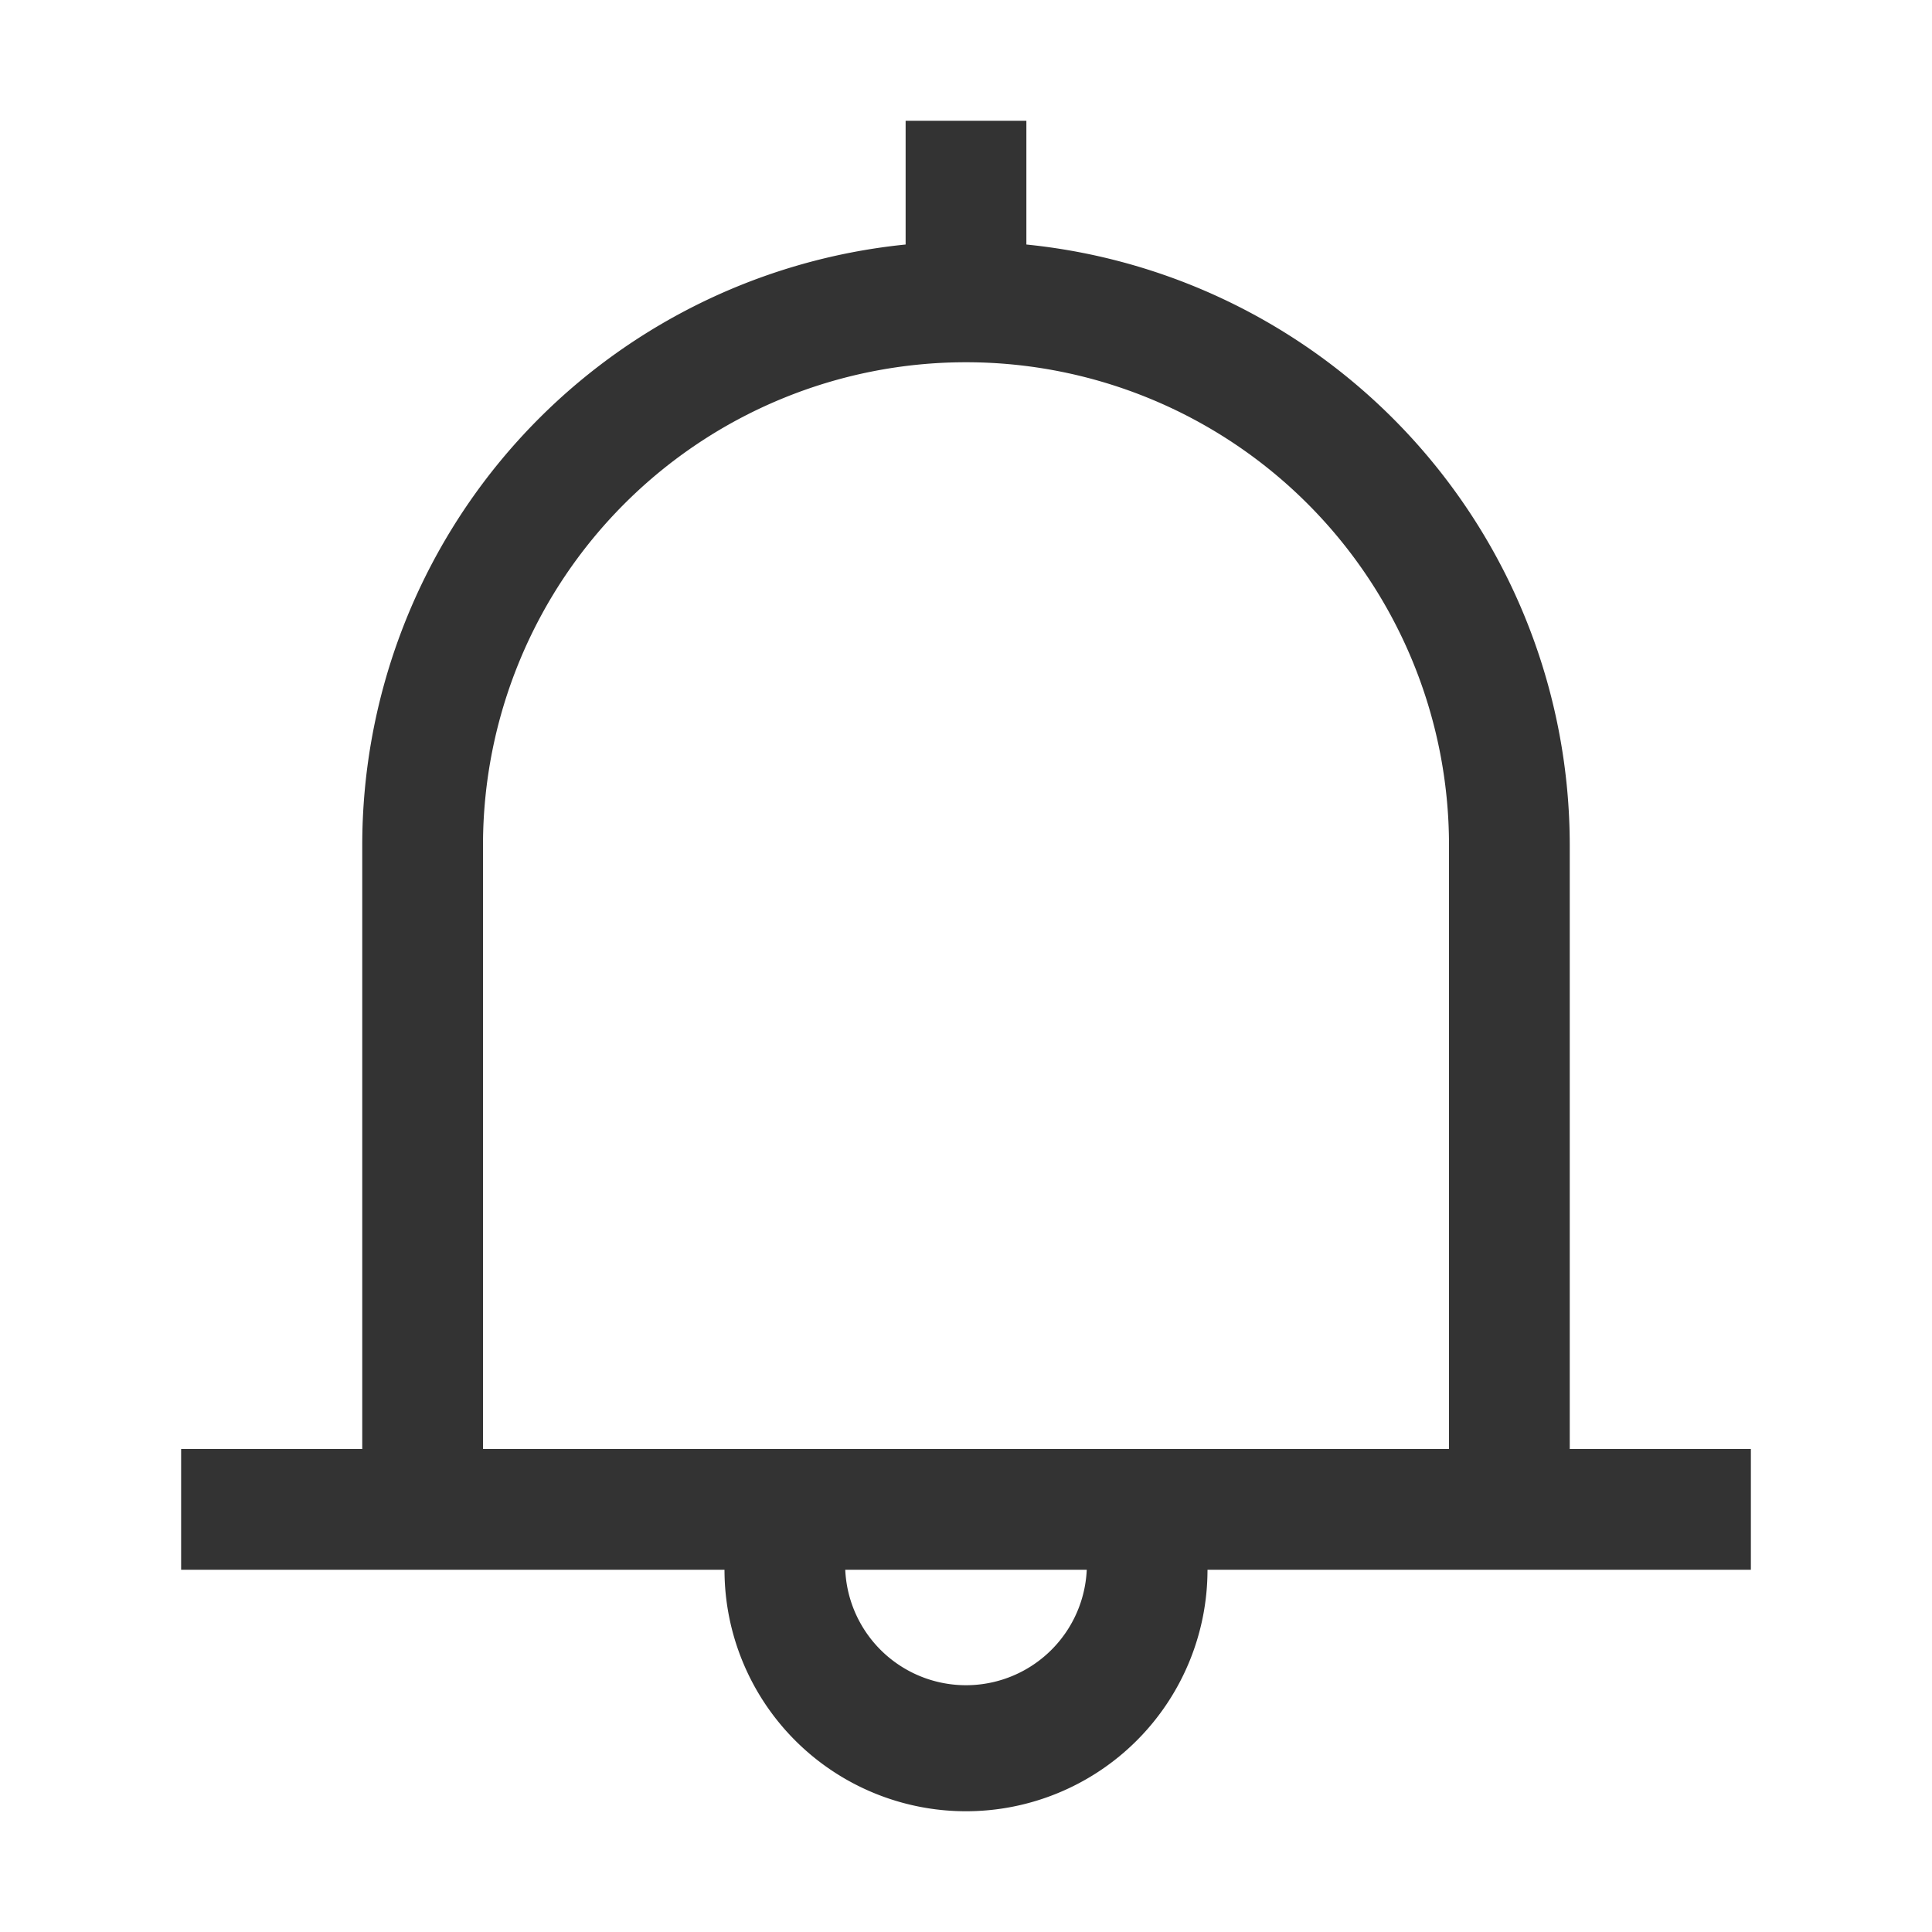 <?xml version="1.0" standalone="no"?><!DOCTYPE svg PUBLIC "-//W3C//DTD SVG 1.1//EN" "http://www.w3.org/Graphics/SVG/1.1/DTD/svg11.dtd"><svg class="icon" width="200px" height="200.00px" viewBox="0 0 1024 1024" version="1.1" xmlns="http://www.w3.org/2000/svg"><path fill="#333333" d="M544 129.6A320.064 320.064 0 0 1 832 448v320h96v64H640a128 128 0 0 1-256 0H96v-64H192V448a320.064 320.064 0 0 1 288-318.4V64h64v65.6zM768 768V448a256 256 0 0 0-512 0v320h512z m-192 64H448a64.064 64.064 0 0 0 128 0z" /></svg>